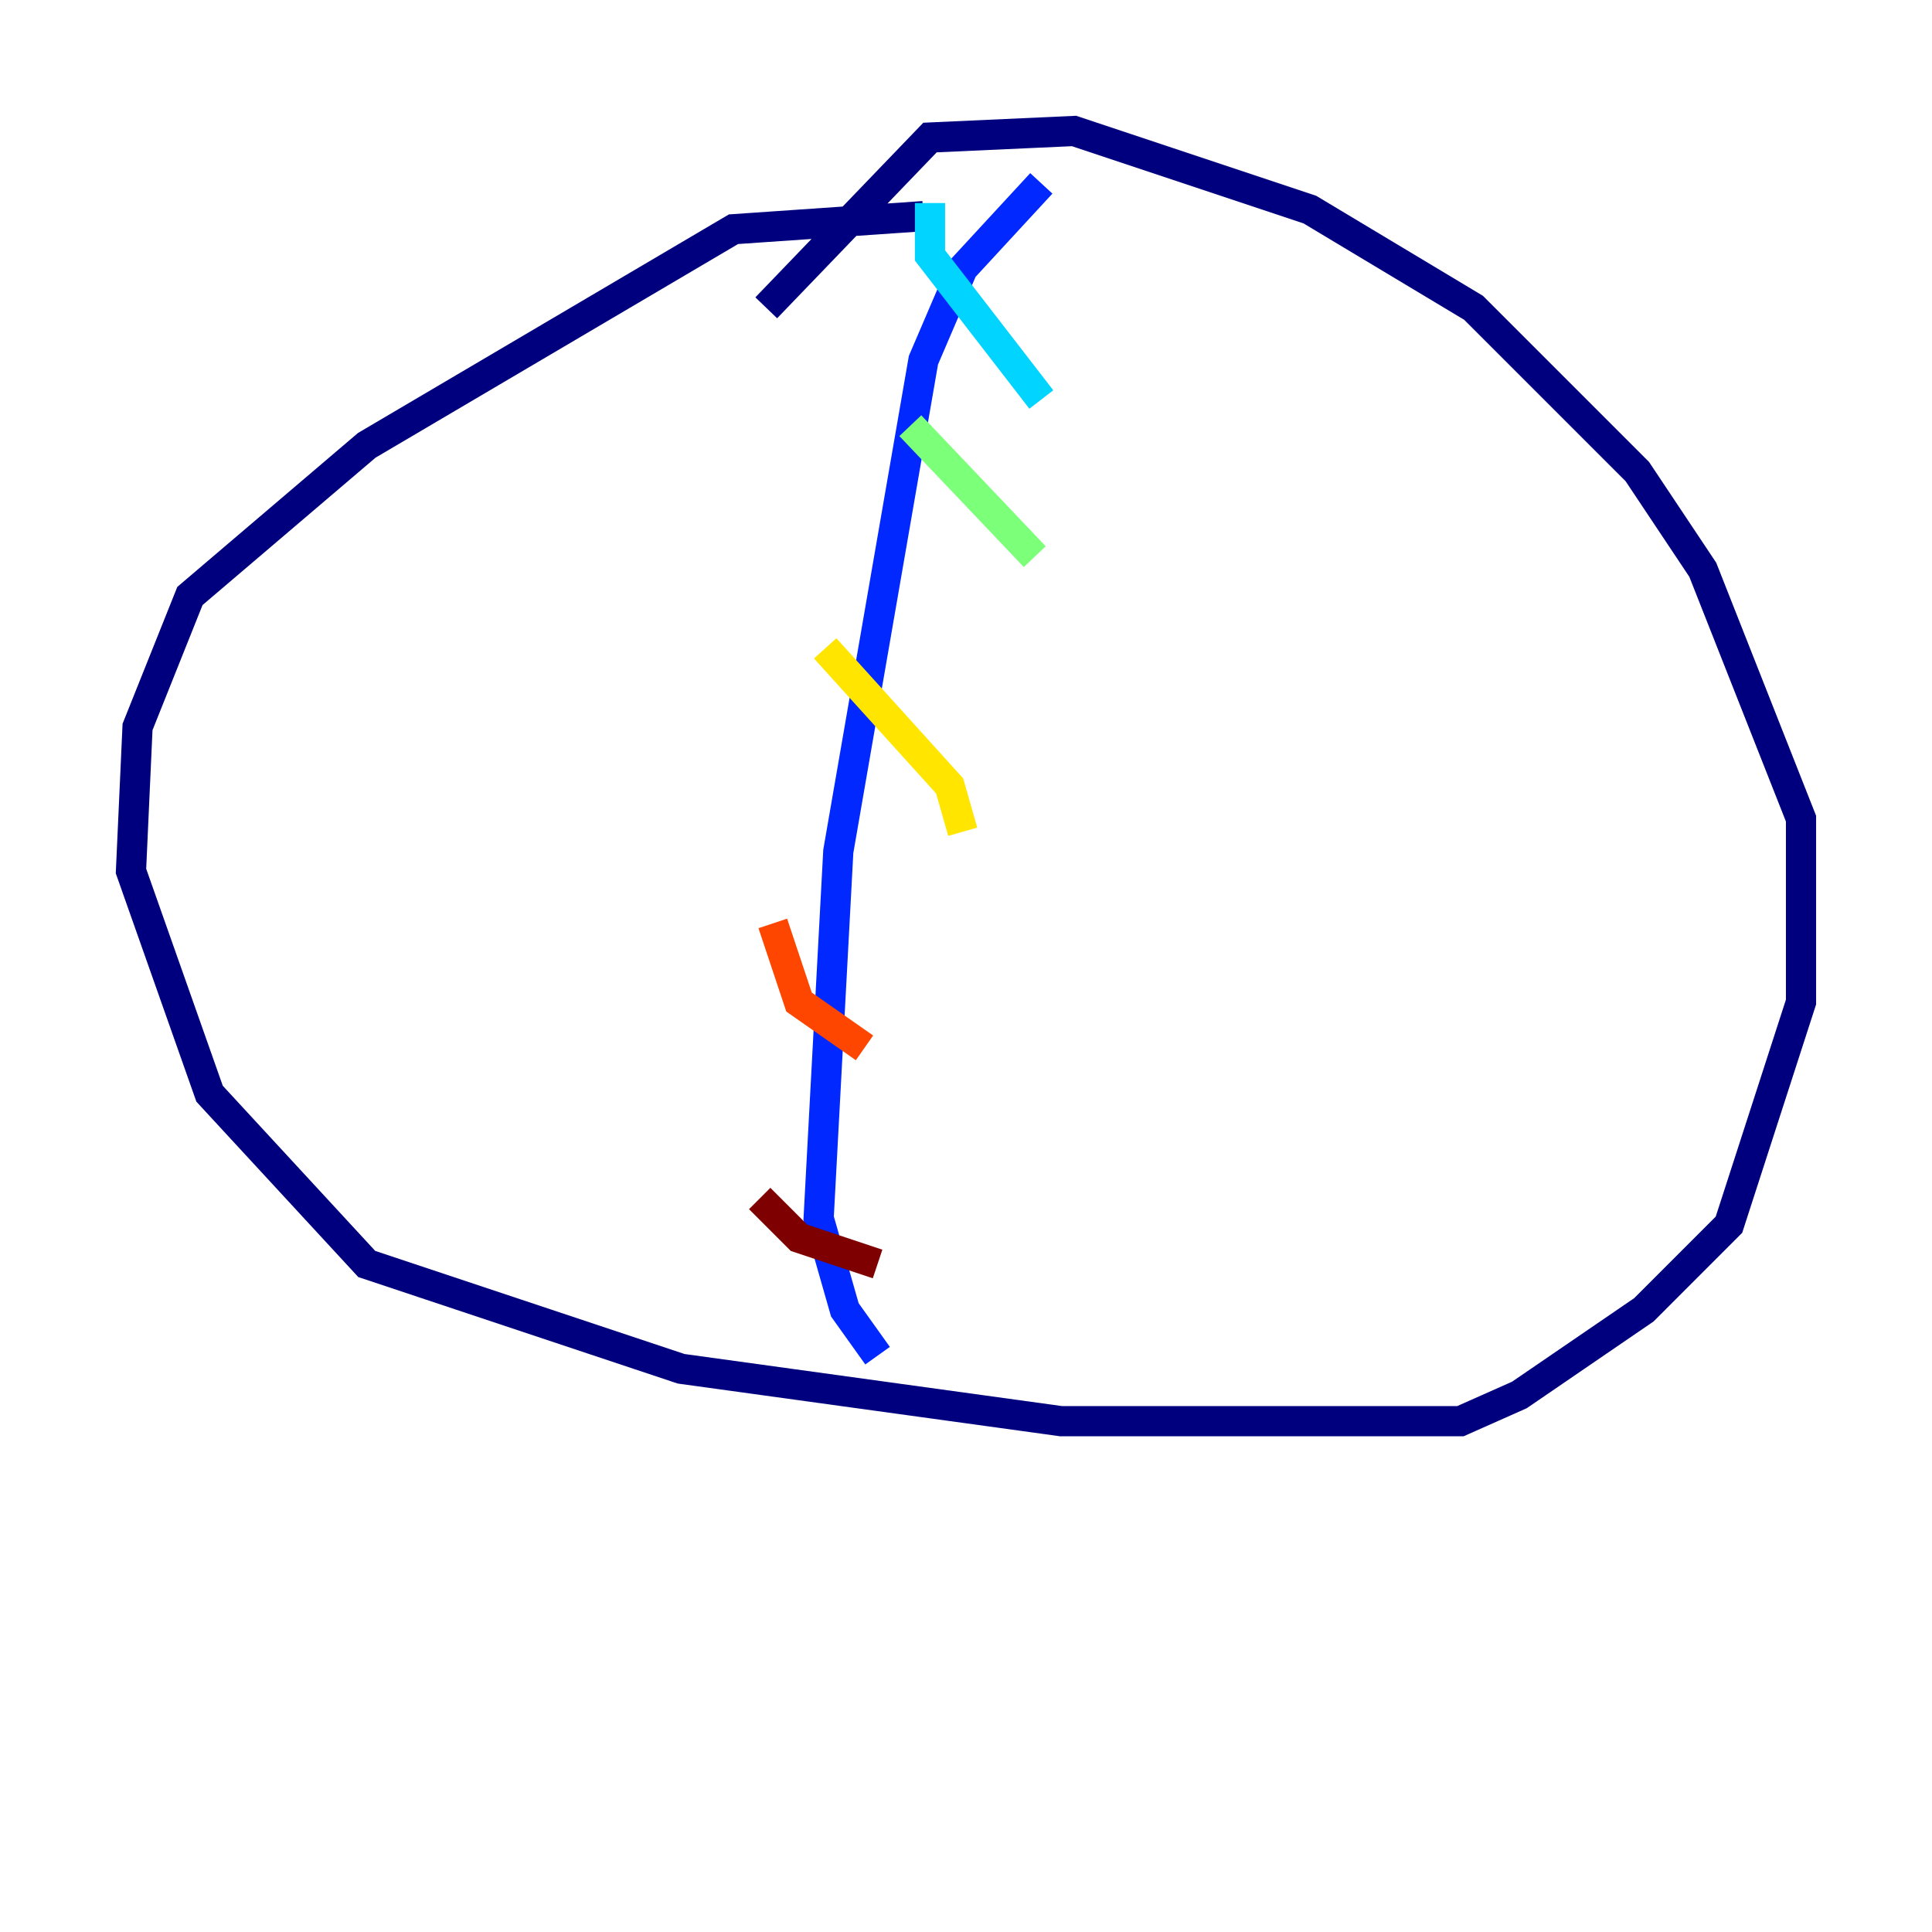 <?xml version="1.0" encoding="utf-8" ?>
<svg baseProfile="tiny" height="128" version="1.2" viewBox="0,0,128,128" width="128" xmlns="http://www.w3.org/2000/svg" xmlns:ev="http://www.w3.org/2001/xml-events" xmlns:xlink="http://www.w3.org/1999/xlink"><defs /><polyline fill="none" points="61.18,14.319 48.597,15.186 24.298,29.505 12.583,39.485 9.112,48.163 8.678,57.709 13.885,72.461 24.298,83.742 45.125,90.685 70.291,94.156 96.759,94.156 100.664,92.42 108.909,86.78 114.549,81.139 119.322,66.386 119.322,54.237 112.814,37.749 108.475,31.241 97.627,20.393 86.78,13.885 71.159,8.678 61.614,9.112 50.766,20.393" stroke="#00007f" stroke-width="2" /><polyline fill="none" points="68.99,12.149 63.783,17.79 61.18,23.864 55.539,56.407 54.237,80.705 55.973,86.78 58.142,89.817" stroke="#0028ff" stroke-width="2" /><polyline fill="none" points="61.614,13.451 61.614,16.922 68.99,26.468" stroke="#00d4ff" stroke-width="2" /><polyline fill="none" points="60.312,28.203 68.556,36.881" stroke="#7cff79" stroke-width="2" /><polyline fill="none" points="54.671,42.956 62.915,52.068 63.783,55.105" stroke="#ffe500" stroke-width="2" /><polyline fill="none" points="51.2,61.18 52.936,66.386 57.275,69.424" stroke="#ff4600" stroke-width="2" /><polyline fill="none" points="50.332,79.403 52.936,82.007 58.142,83.742" stroke="#7f0000" stroke-width="2" /></svg>